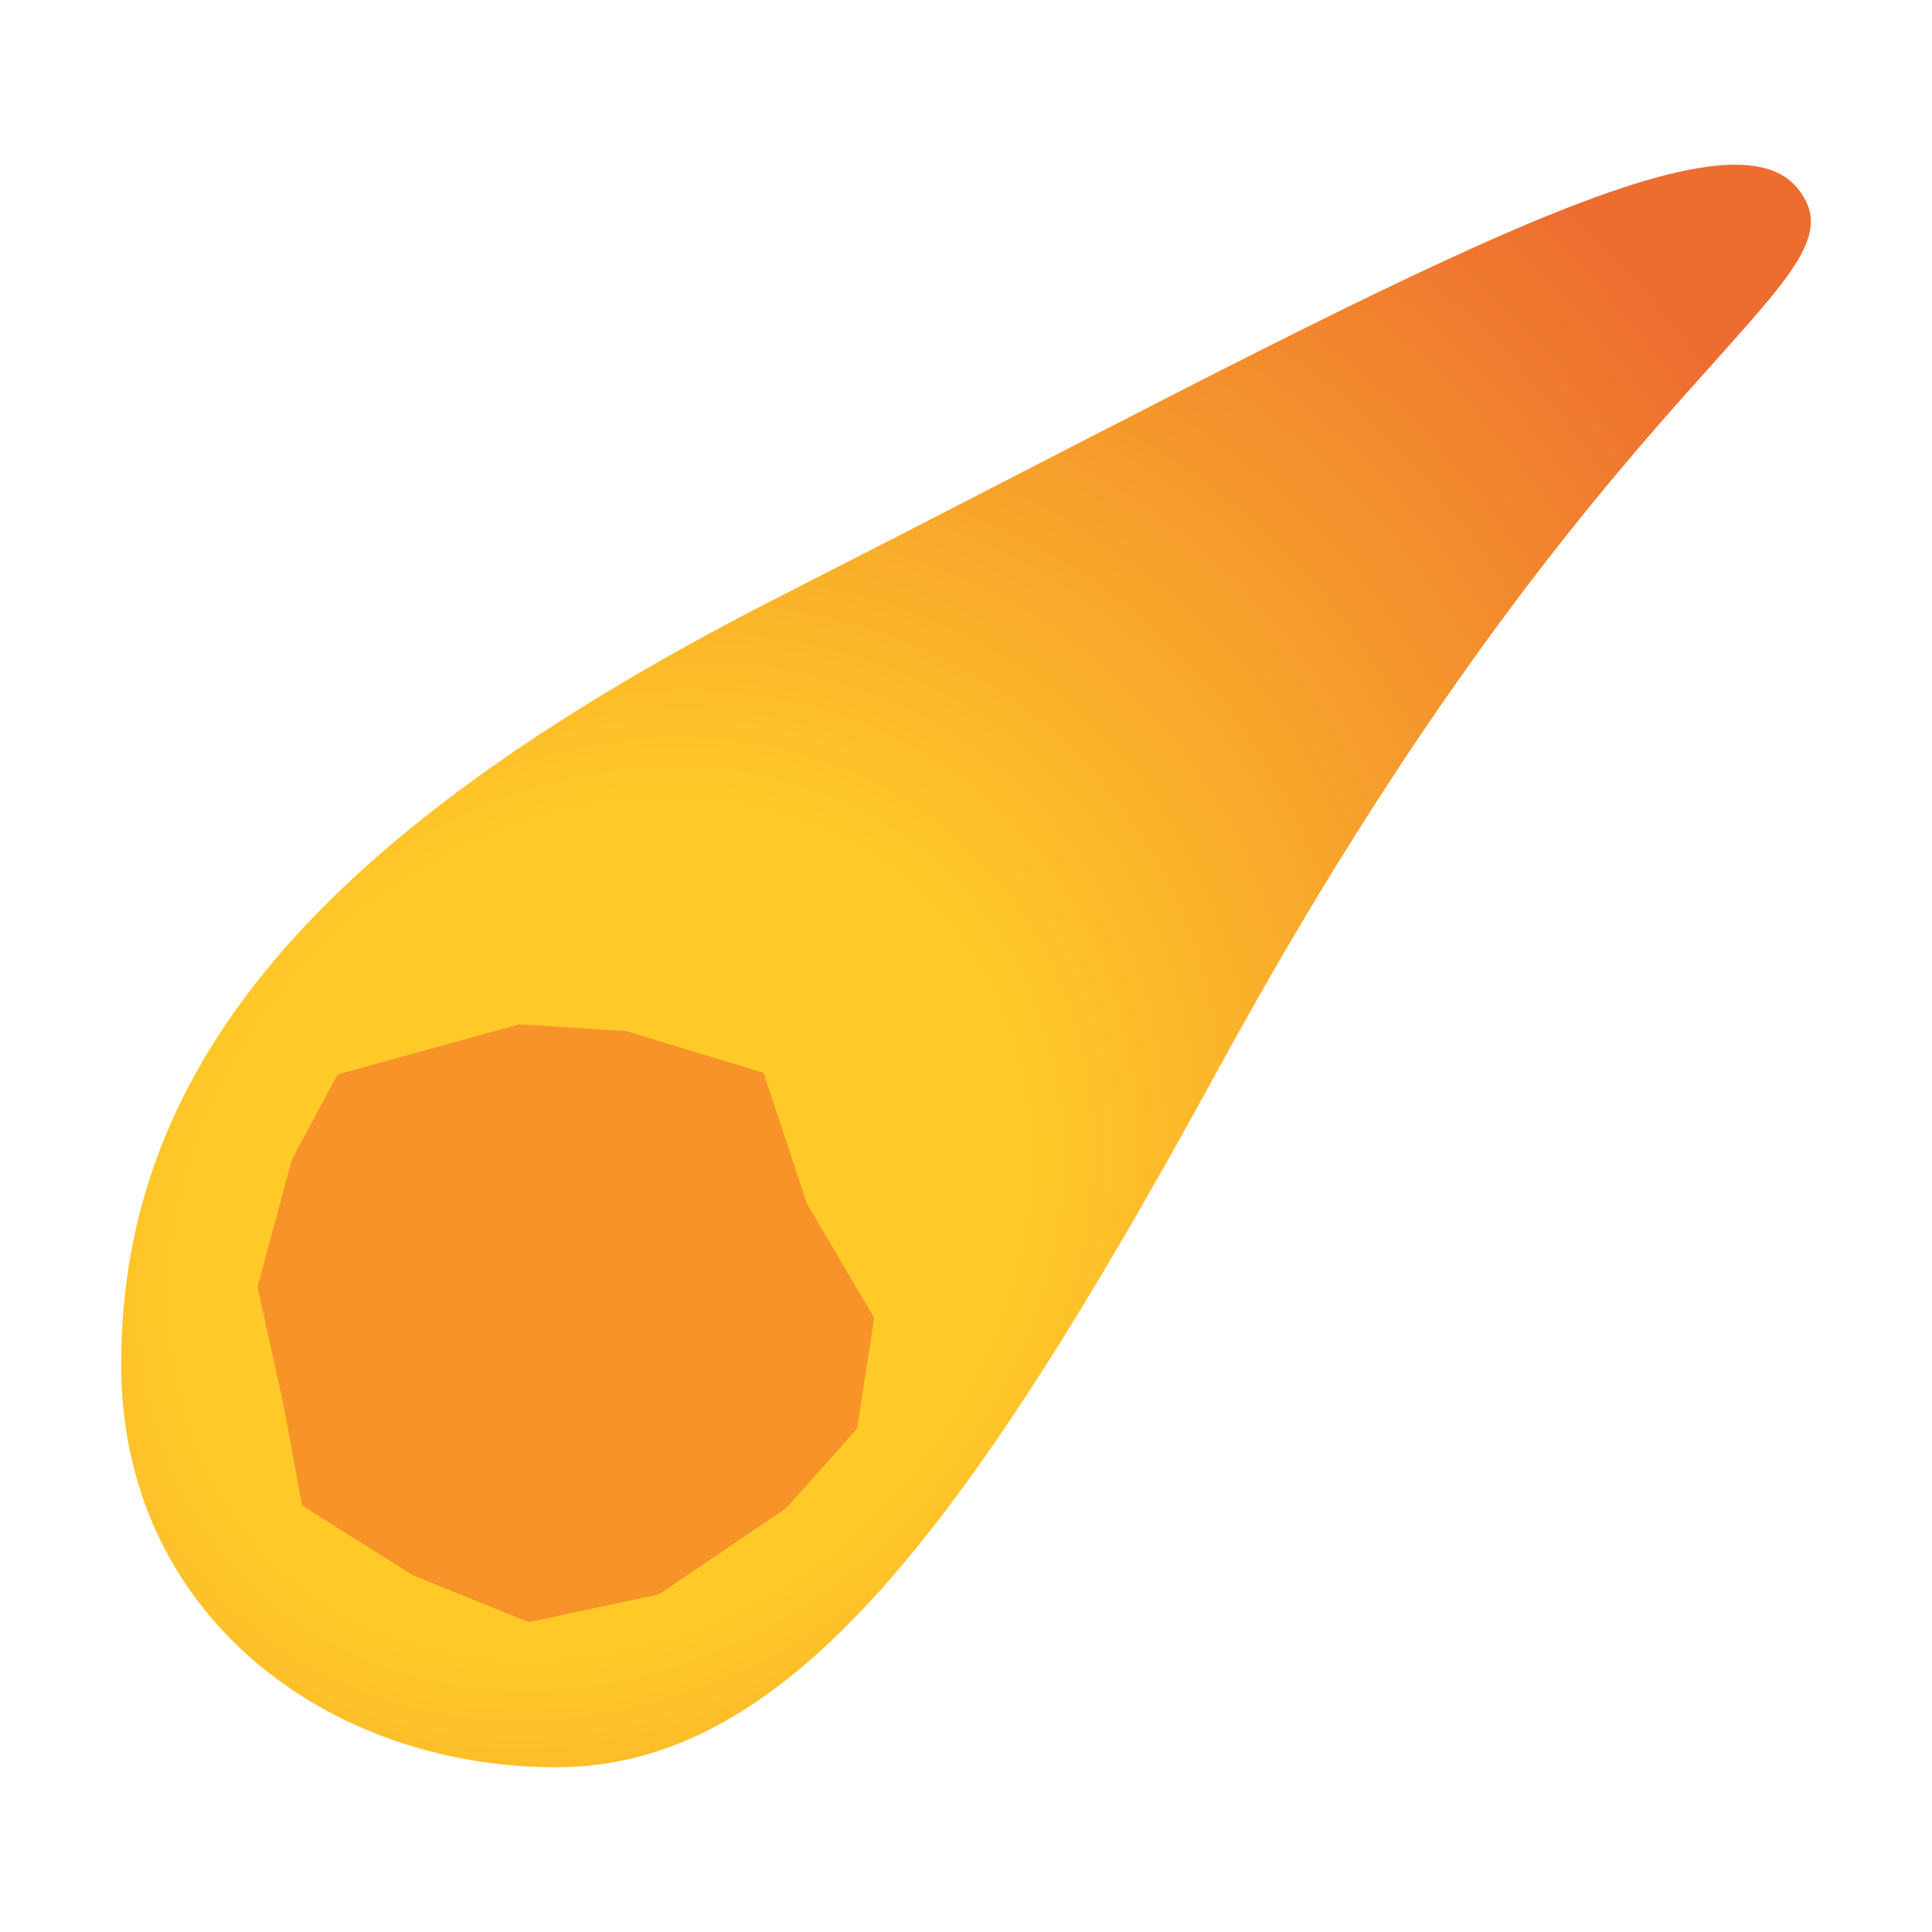 <?xml version="1.0" encoding="UTF-8" standalone="no"?>
<svg
   width="128"
   height="128"
   style="enable-background:new 0 0 128 128;"
   version="1.1"
   id="svg26103"
   sodipodi:docname="emoji_u2604.svg"
   inkscape:version="1.2.2 (732a01da63, 2022-12-09)"
   xmlns:inkscape="http://www.inkscape.org/namespaces/inkscape"
   xmlns:sodipodi="http://sodipodi.sourceforge.net/DTD/sodipodi-0.dtd"
   xmlns:xlink="http://www.w3.org/1999/xlink"
   xmlns="http://www.w3.org/2000/svg"
   xmlns:svg="http://www.w3.org/2000/svg">
  <defs
     id="defs26107">
    <radialGradient
       inkscape:collect="always"
       xlink:href="#linearGradient25236"
       id="radialGradient25240"
       cx="122.102"
       cy="166.372"
       fx="122.102"
       fy="166.372"
       r="7.454"
       gradientTransform="matrix(7.595,7.595,-8.906,8.906,594.154,-2327.712)"
       gradientUnits="userSpaceOnUse" />
    <linearGradient
       inkscape:collect="always"
       id="linearGradient25236">
      <stop
         style="stop-color:#ffca28;stop-opacity:1;"
         offset="0"
         id="stop25232" />
      <stop
         style="stop-color:#ffca28;stop-opacity:1;"
         offset="0.318"
         id="stop25611" />
      <stop
         style="stop-color:#ed6c30;stop-opacity:1;"
         offset="1"
         id="stop25234" />
    </linearGradient>
  </defs>
  <sodipodi:namedview
     id="namedview26105"
     pagecolor="#ffffff"
     bordercolor="#000000"
     borderopacity="0.25"
     inkscape:showpageshadow="2"
     inkscape:pageopacity="0.0"
     inkscape:pagecheckerboard="0"
     inkscape:deskcolor="#d1d1d1"
     showgrid="false"
     inkscape:zoom="2.1210938"
     inkscape:cx="31.35175"
     inkscape:cy="74.489871"
     inkscape:window-width="1366"
     inkscape:window-height="697"
     inkscape:window-x="-8"
     inkscape:window-y="-8"
     inkscape:window-maximized="1"
     inkscape:current-layer="svg26103" />
  <linearGradient
     id="SVGID_1_"
     gradientTransform="matrix(0.995 0.035 -0.044 0.994 2.95 -2.269)"
     gradientUnits="userSpaceOnUse"
     x1="116.145"
     x2="17.785"
     y1="10.225"
     y2="115.27">
    <stop
       offset="0"
       style="stop-color:#FFFFFF;stop-opacity:0"
       id="stop26002" />
    <stop
       offset="0.157"
       style="stop-color:#D3F0F9;stop-opacity:0.157"
       id="stop26004" />
    <stop
       offset="0.365"
       style="stop-color:#9FDFF3;stop-opacity:0.365"
       id="stop26006" />
    <stop
       offset="0.561"
       style="stop-color:#76D2EE;stop-opacity:0.561"
       id="stop26008" />
    <stop
       offset="0.738"
       style="stop-color:#58C8EA;stop-opacity:0.738"
       id="stop26010" />
    <stop
       offset="0.89"
       style="stop-color:#46C2E8;stop-opacity:0.89"
       id="stop26012" />
    <stop
       offset="1"
       style="stop-color:#40C0E7"
       id="stop26014" />
  </linearGradient>
  <linearGradient
     id="SVGID_2_"
     gradientTransform="matrix(0.999 0.047 -0.047 0.999 3.238 -3.165)"
     gradientUnits="userSpaceOnUse"
     x1="112.802"
     x2="14.276"
     y1="13.819"
     y2="117.703">
    <stop
       offset="0"
       style="stop-color:#FFFFFF;stop-opacity:0"
       id="stop26031" />
    <stop
       offset="1"
       style="stop-color:#B388FF"
       id="stop26033" />
  </linearGradient>
  <linearGradient
     id="SVGID_3_"
     gradientTransform="matrix(0.999 0.04 -0.04 0.999 2.611 -2.869)"
     gradientUnits="userSpaceOnUse"
     x1="83.565"
     x2="19.712"
     y1="49.46"
     y2="112.186">
    <stop
       offset="0"
       style="stop-color:#FFFFFF;stop-opacity:0"
       id="stop26038" />
    <stop
       offset="1"
       style="stop-color:#E0F7FA"
       id="stop26040" />
  </linearGradient>
  <path
     style="fill:url(#radialGradient25240);fill-opacity:1;stroke-width:35.906;stroke-linecap:round"
     d="M 119.093,12.476 C 113.978,6.189 90.782,19.619 51.844,39.429 21.422,54.907 8.027,70.385 8.027,90.4 c 0,16.545 13.61,26.686 28.821,26.686 15.211,-4e-5 27.039,-15.442 43.817,-46.167 C 106.455,23.688 124.208,18.764 119.093,12.476 Z"
     id="path24760"
     sodipodi:nodetypes="zssssz" />
  <path
     style="fill:#f79329;stroke-width:35.906;stroke-linecap:round"
     d="m 41.5,68.317 -7.096,-0.455 -12.037,3.324 -3.028,5.638 -2.277,8.438 1.695,7.68 1.259,6.803 7.338,4.617 7.677,3.113 8.622,-1.843 8.429,-5.71 4.699,-5.259 1.139,-7.348 -4.456,-7.566 -2.882,-8.674 z"
     id="path24815-7" />
</svg>
